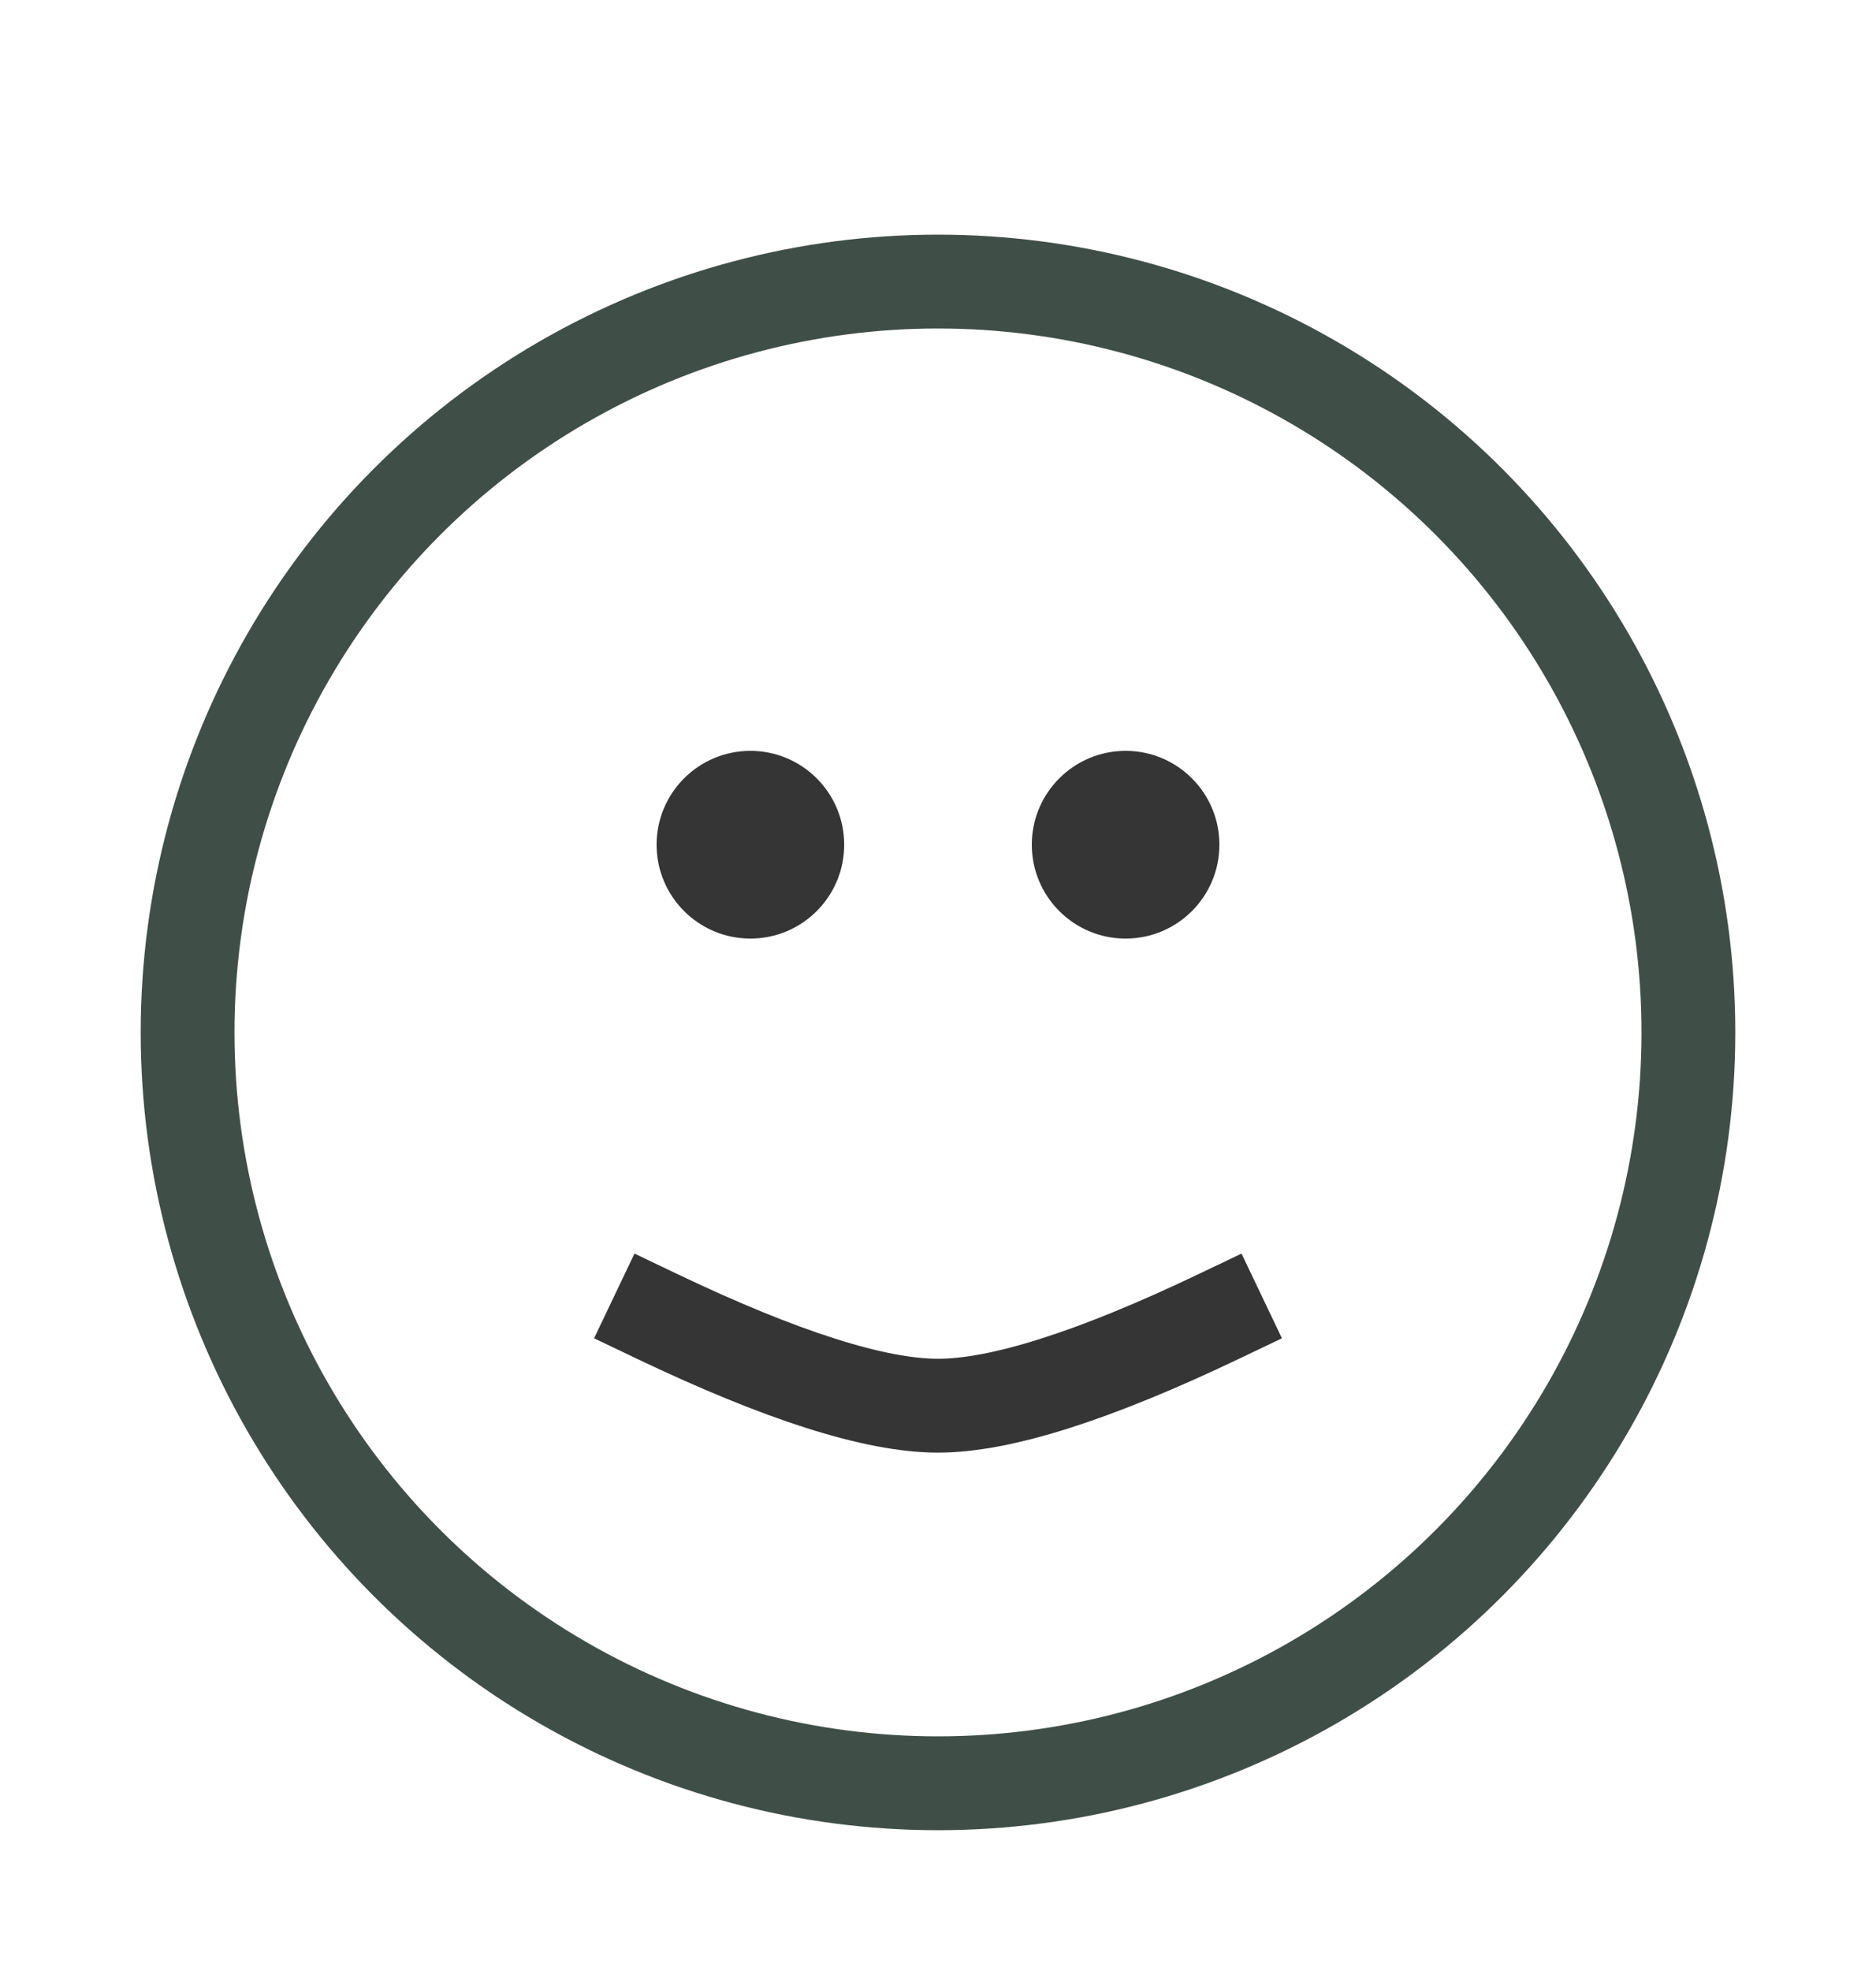 <?xml version="1.0" encoding="UTF-8"?>
<svg width="20px" height="21px" viewBox="0 0 20 21" version="1.1" xmlns="http://www.w3.org/2000/svg" xmlns:xlink="http://www.w3.org/1999/xlink">
    <!-- Generator: Sketch 47.1 (45422) - http://www.bohemiancoding.com/sketch -->
    <title>Icon-Human</title>
    <desc>Created with Sketch.</desc>
    <defs></defs>
    <g id="Page-1" stroke="none" stroke-width="1" fill="none" fill-rule="evenodd">
        <g id="Group" transform="translate(-130, 0)">
            <circle id="Oval-3" stroke="#3F4F47" cx="140" cy="11" r="8"></circle>
            <circle id="Oval-4" fill="#353535" cx="138" cy="9" r="1"></circle>
            <circle id="Oval-4-Copy" fill="#353535" cx="142" cy="9" r="1"></circle>
            <path d="M137,14.023 C138.332,14.659 139.332,14.977 140,14.977 C140.668,14.977 141.668,14.659 143,14.023" id="Line-3" stroke="#353535" stroke-linecap="square"></path>
        </g>
    </g>
</svg>